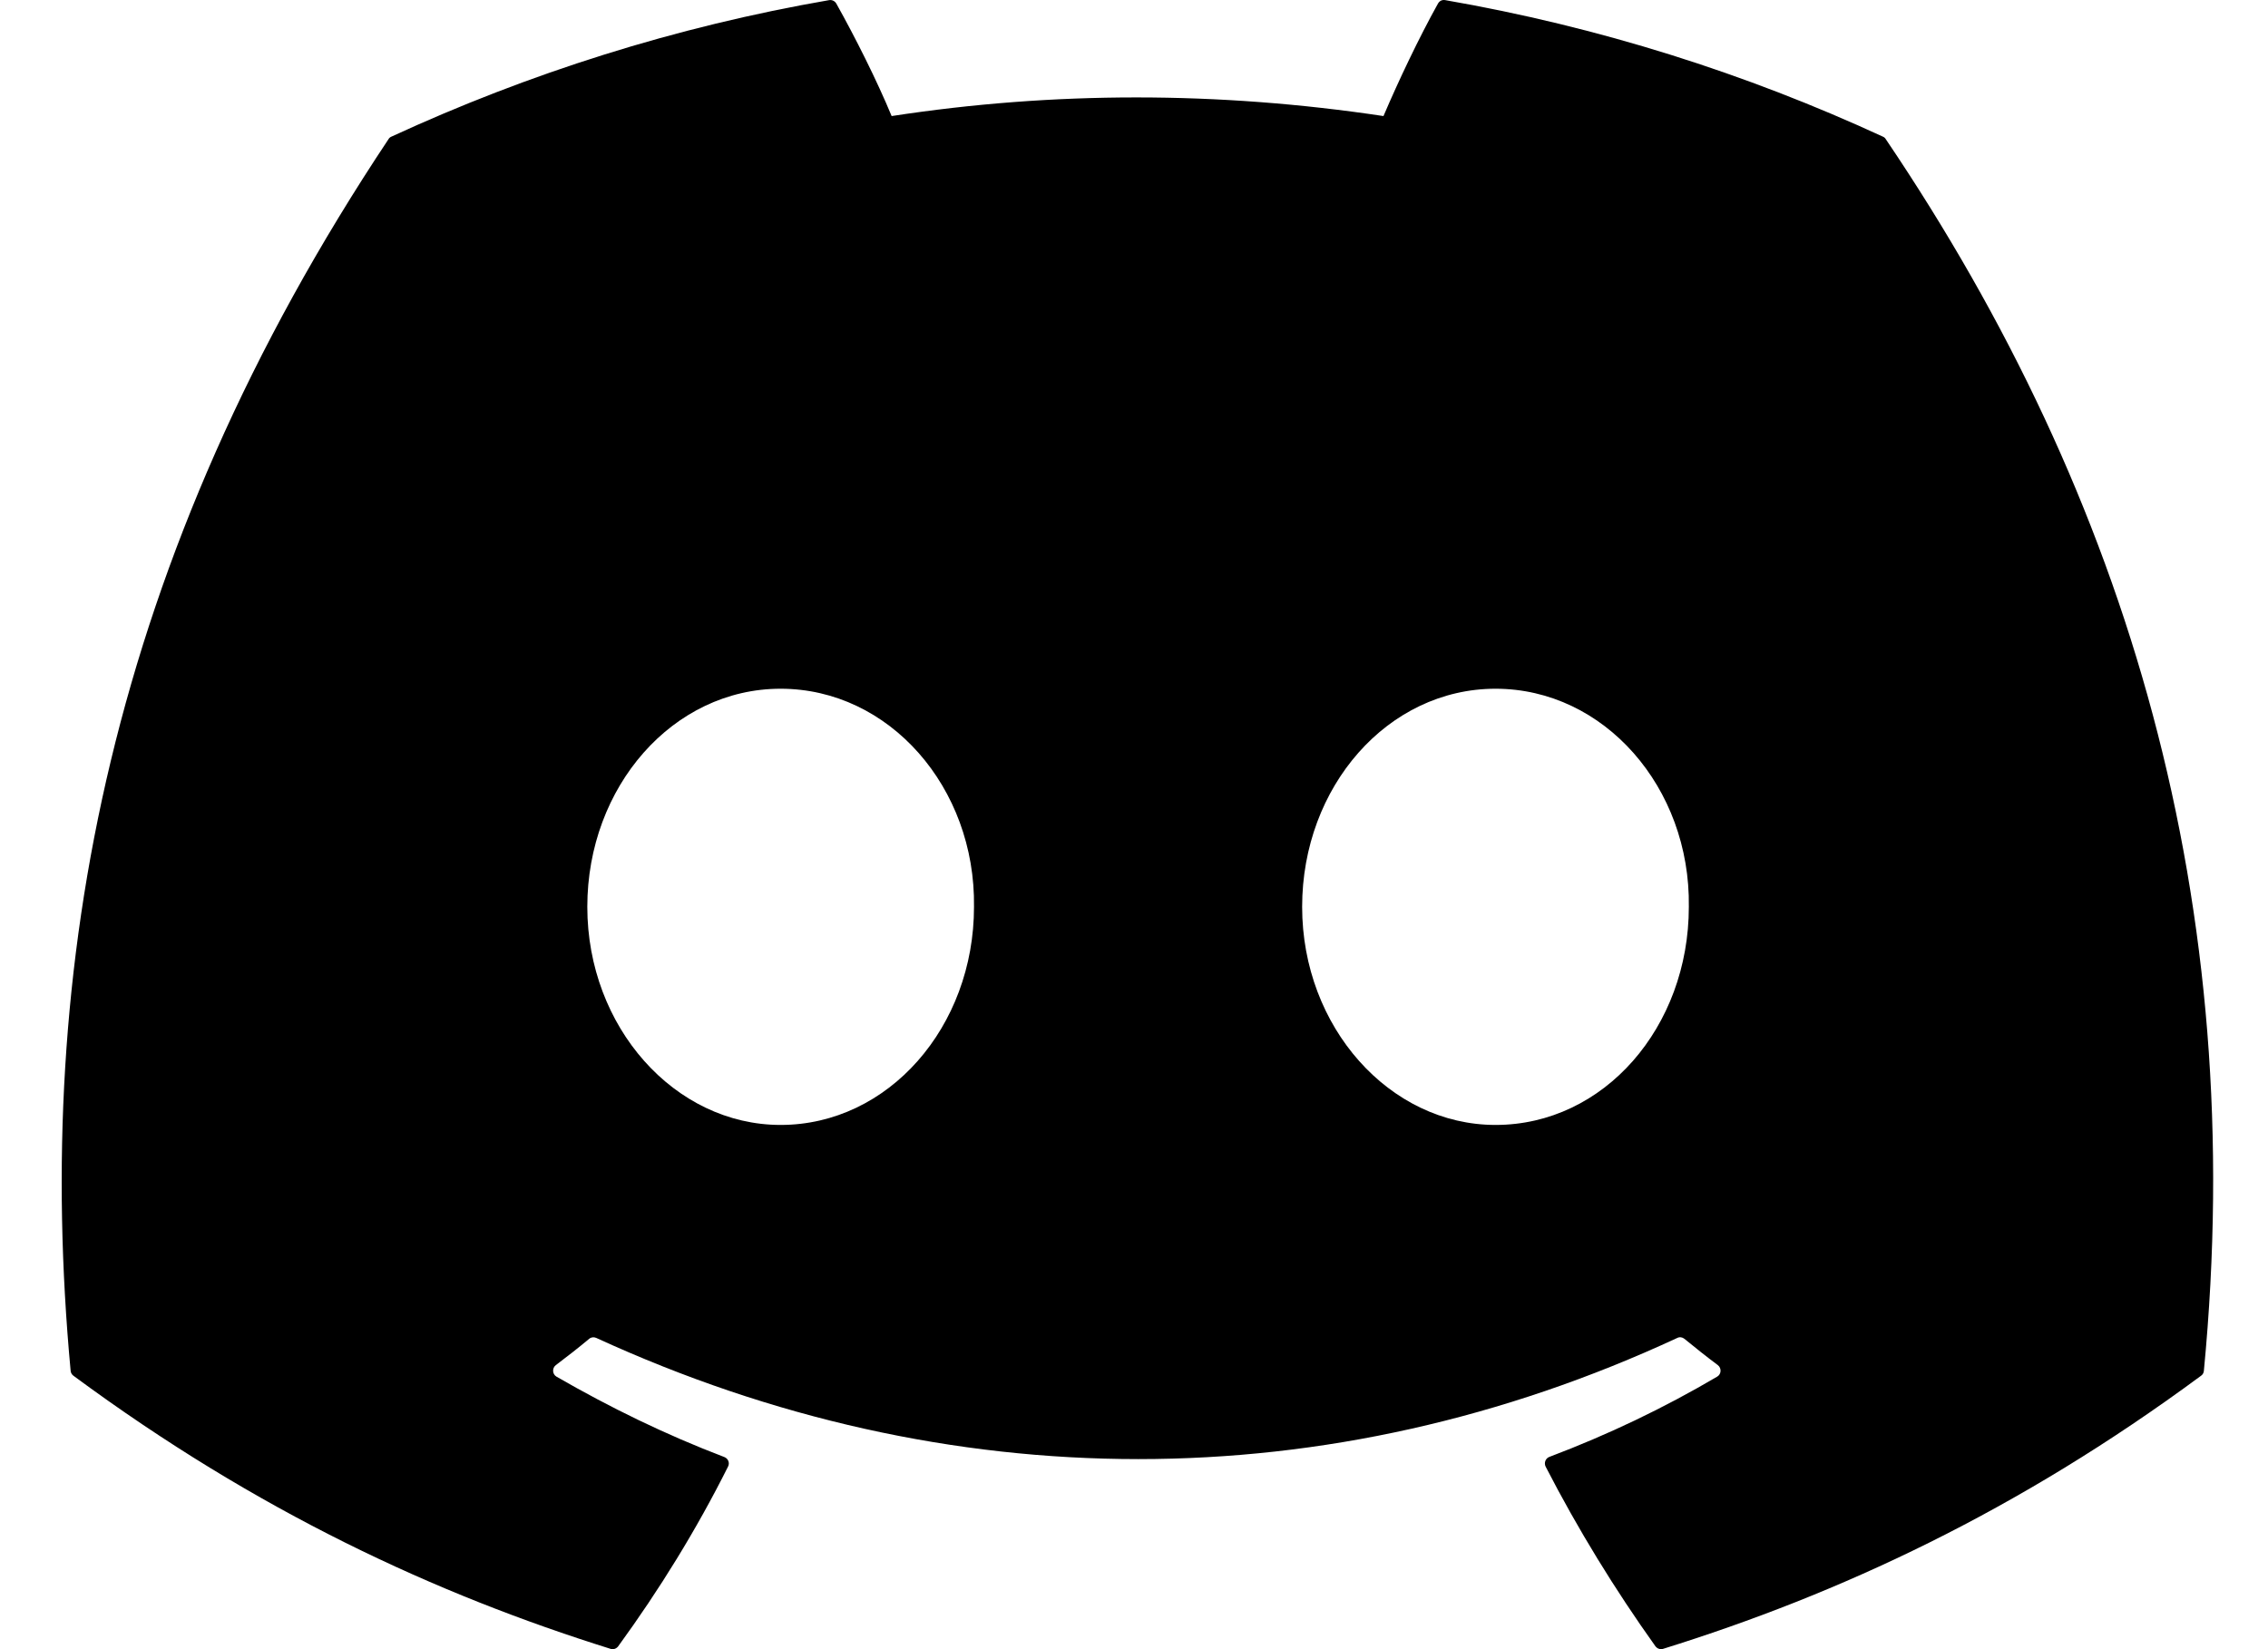 <svg width="22" height="16" viewBox="0 0 22 16" fill="none" xmlns="http://www.w3.org/2000/svg">
<path d="M18.293 1.351C20.649 4.838 21.814 8.771 21.378 13.299C21.377 13.318 21.367 13.336 21.351 13.347C19.566 14.666 17.837 15.466 16.132 15.997C16.119 16.001 16.104 16.001 16.091 15.996C16.078 15.992 16.067 15.983 16.058 15.972C15.665 15.421 15.307 14.839 14.993 14.229C14.975 14.193 14.992 14.149 15.028 14.135C15.597 13.92 16.137 13.662 16.657 13.356C16.698 13.332 16.701 13.273 16.663 13.244C16.553 13.162 16.444 13.075 16.339 12.989C16.319 12.973 16.293 12.969 16.271 12.98C12.895 14.548 9.198 14.548 5.783 12.98C5.76 12.97 5.734 12.973 5.715 12.989C5.611 13.076 5.501 13.162 5.392 13.244C5.354 13.273 5.357 13.332 5.398 13.356C5.918 13.656 6.459 13.92 7.026 14.136C7.063 14.15 7.081 14.193 7.062 14.229C6.756 14.84 6.398 15.421 5.996 15.973C5.979 15.995 5.95 16.006 5.923 15.997C4.226 15.466 2.497 14.666 0.712 13.347C0.697 13.336 0.686 13.317 0.685 13.298C0.321 9.382 1.062 5.416 3.768 1.351C3.774 1.34 3.784 1.331 3.796 1.326C5.127 0.712 6.553 0.259 8.044 0.001C8.071 -0.003 8.098 0.01 8.112 0.034C8.296 0.362 8.507 0.783 8.649 1.126C10.22 0.885 11.816 0.885 13.42 1.126C13.563 0.79 13.766 0.362 13.949 0.034C13.956 0.022 13.966 0.012 13.978 0.006C13.991 0 14.004 -0.001 14.018 0.001C15.509 0.26 16.935 0.712 18.265 1.326C18.277 1.331 18.287 1.34 18.293 1.351V1.351ZM9.448 8.798C9.464 7.64 8.626 6.682 7.572 6.682C6.528 6.682 5.697 7.632 5.697 8.798C5.697 9.964 6.544 10.914 7.572 10.914C8.617 10.914 9.448 9.964 9.448 8.798V8.798ZM16.382 8.798C16.399 7.64 15.56 6.682 14.507 6.682C13.462 6.682 12.631 7.632 12.631 8.798C12.631 9.964 13.479 10.914 14.507 10.914C15.56 10.914 16.382 9.964 16.382 8.798V8.798Z" fill="black"/>
</svg>
